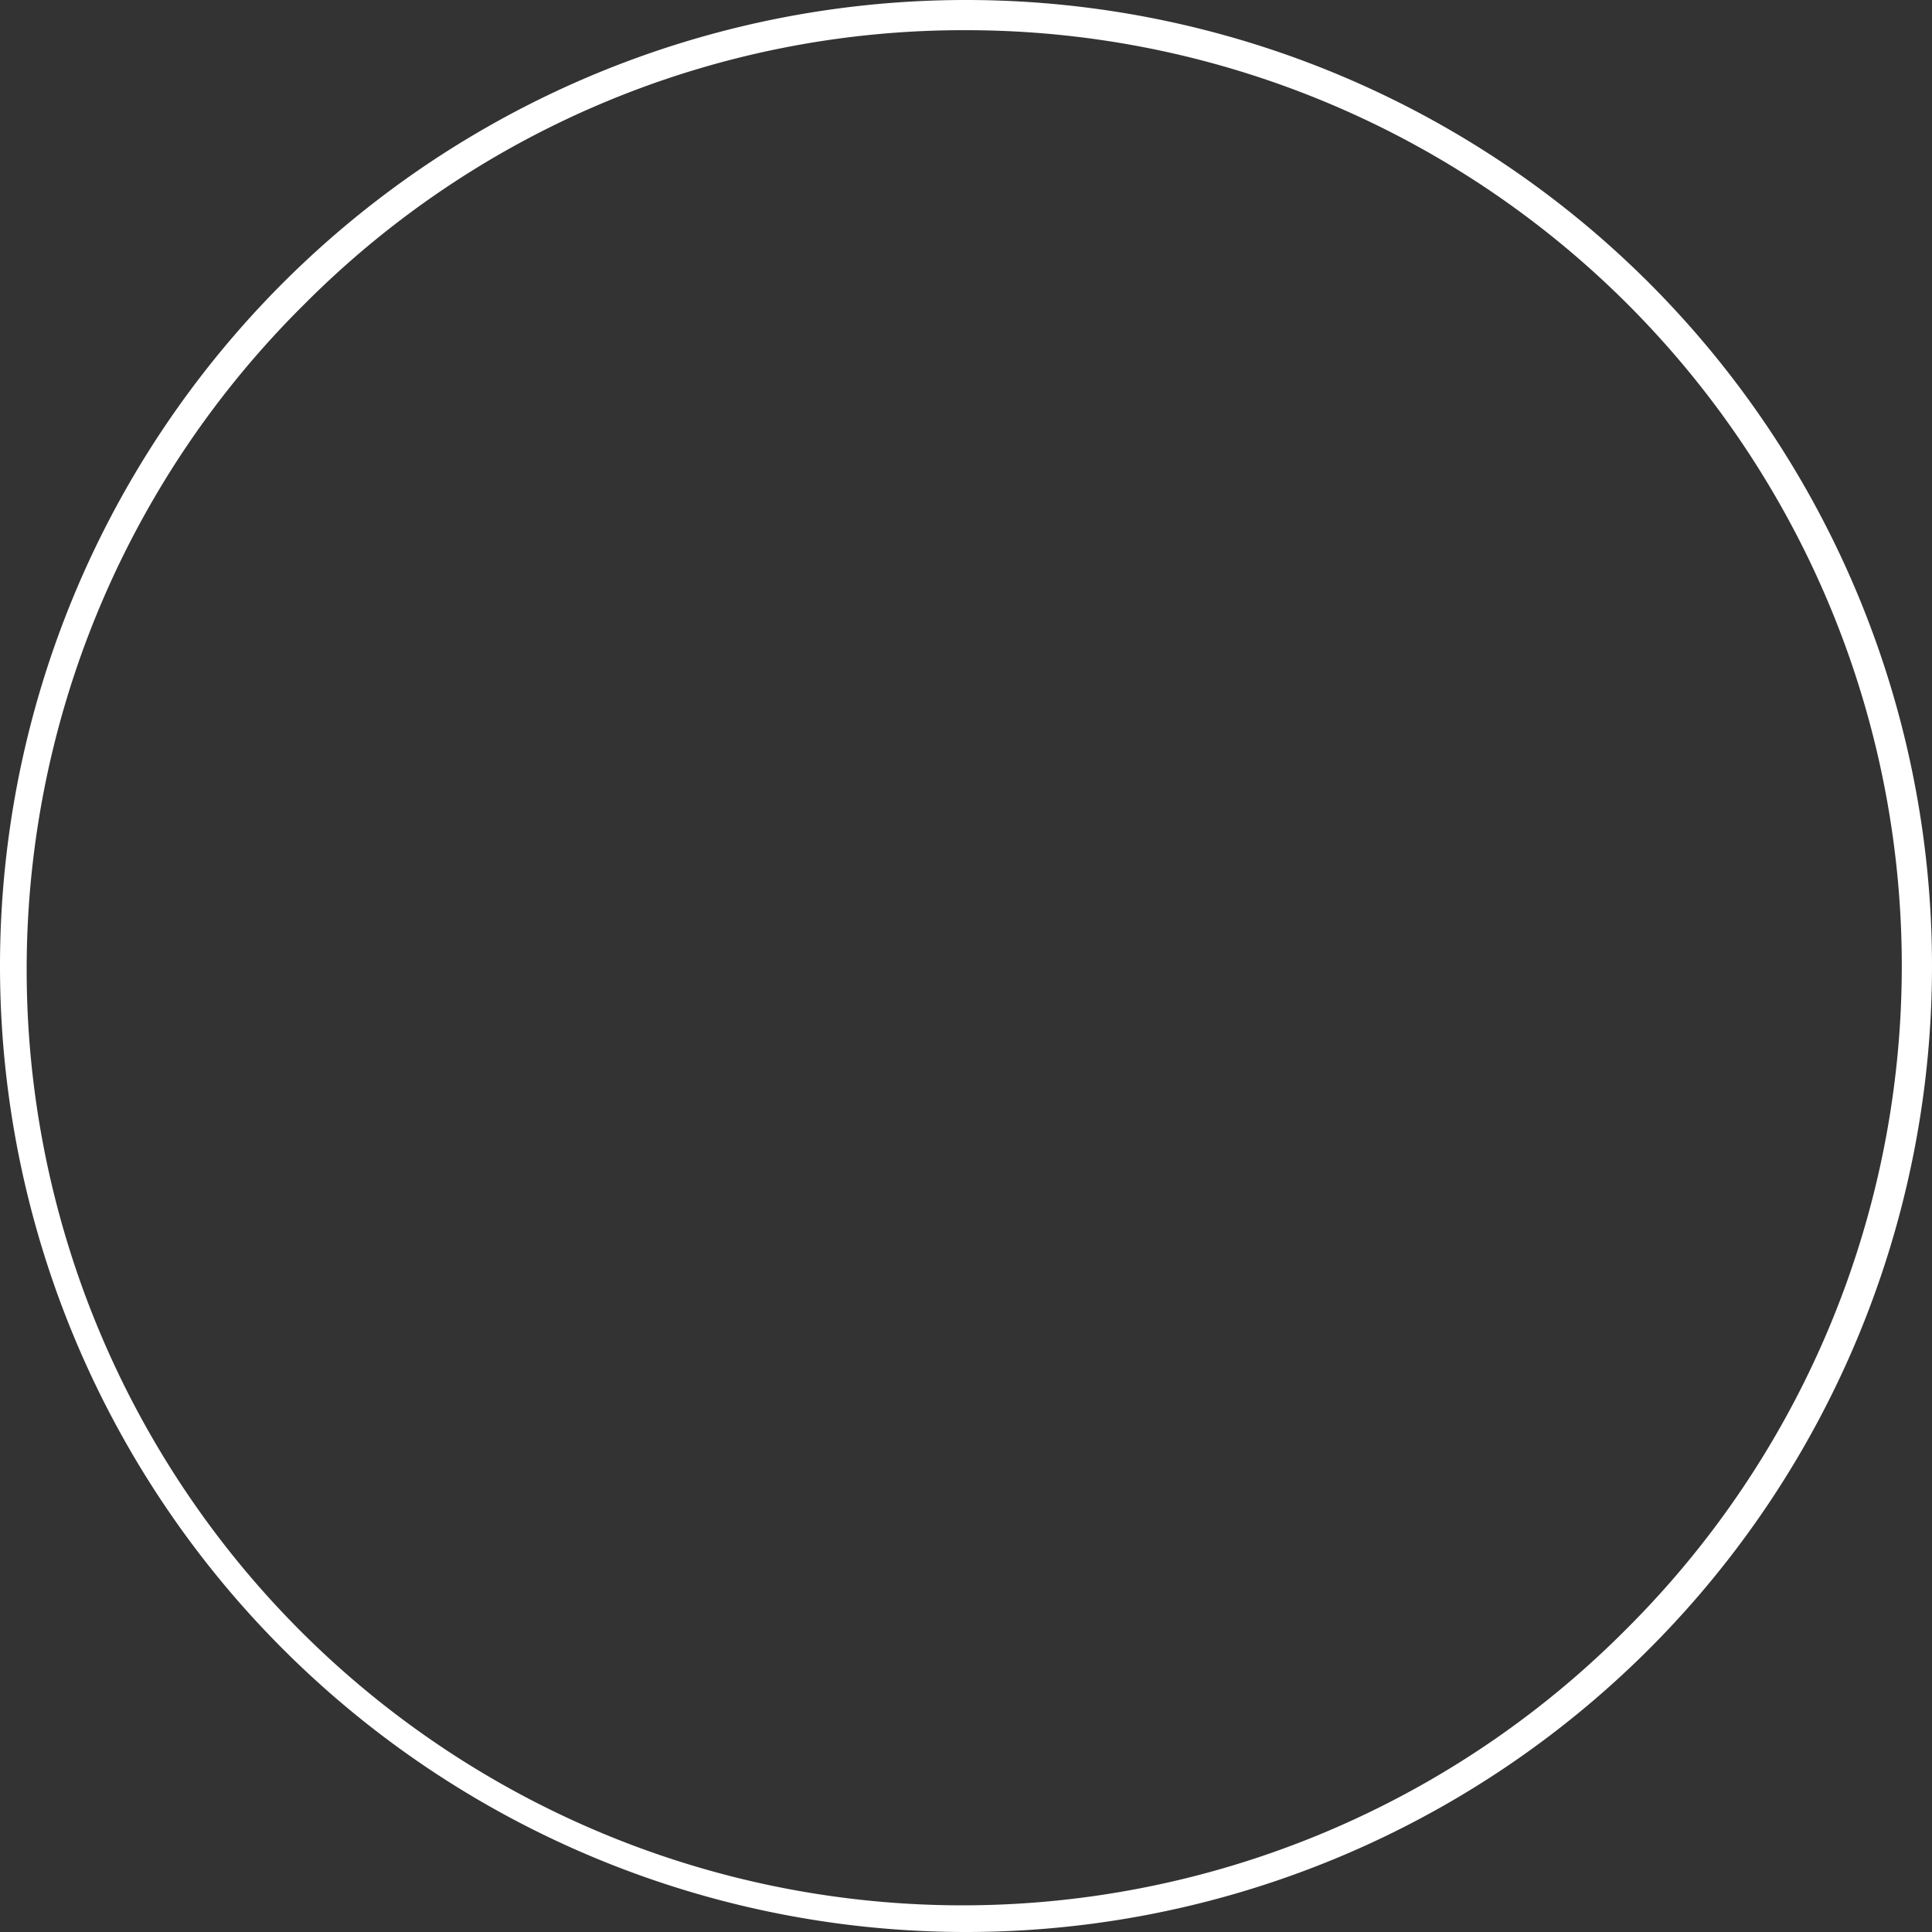 <svg xmlns="http://www.w3.org/2000/svg" viewBox="0 0 256 256"><rect x="0" y="0" width="256" height="256" fill="#333333" stroke="none"/><defs><style>.cls-1{fill:#fff;}</style></defs><g id="Layer_2" data-name="Layer 2"><g id="Layer_1-2" data-name="Layer 1"><path class="cls-1" d="M128,4a124,124,0,0,1,87.68,211.68A124,124,0,1,1,40.32,40.32,123.19,123.19,0,0,1,128,4m0-4h0A128,128,0,0,0,0,128H0A128,128,0,0,0,128,256h0A128,128,0,0,0,256,128h0A128,128,0,0,0,128,0Z"/></g></g></svg>